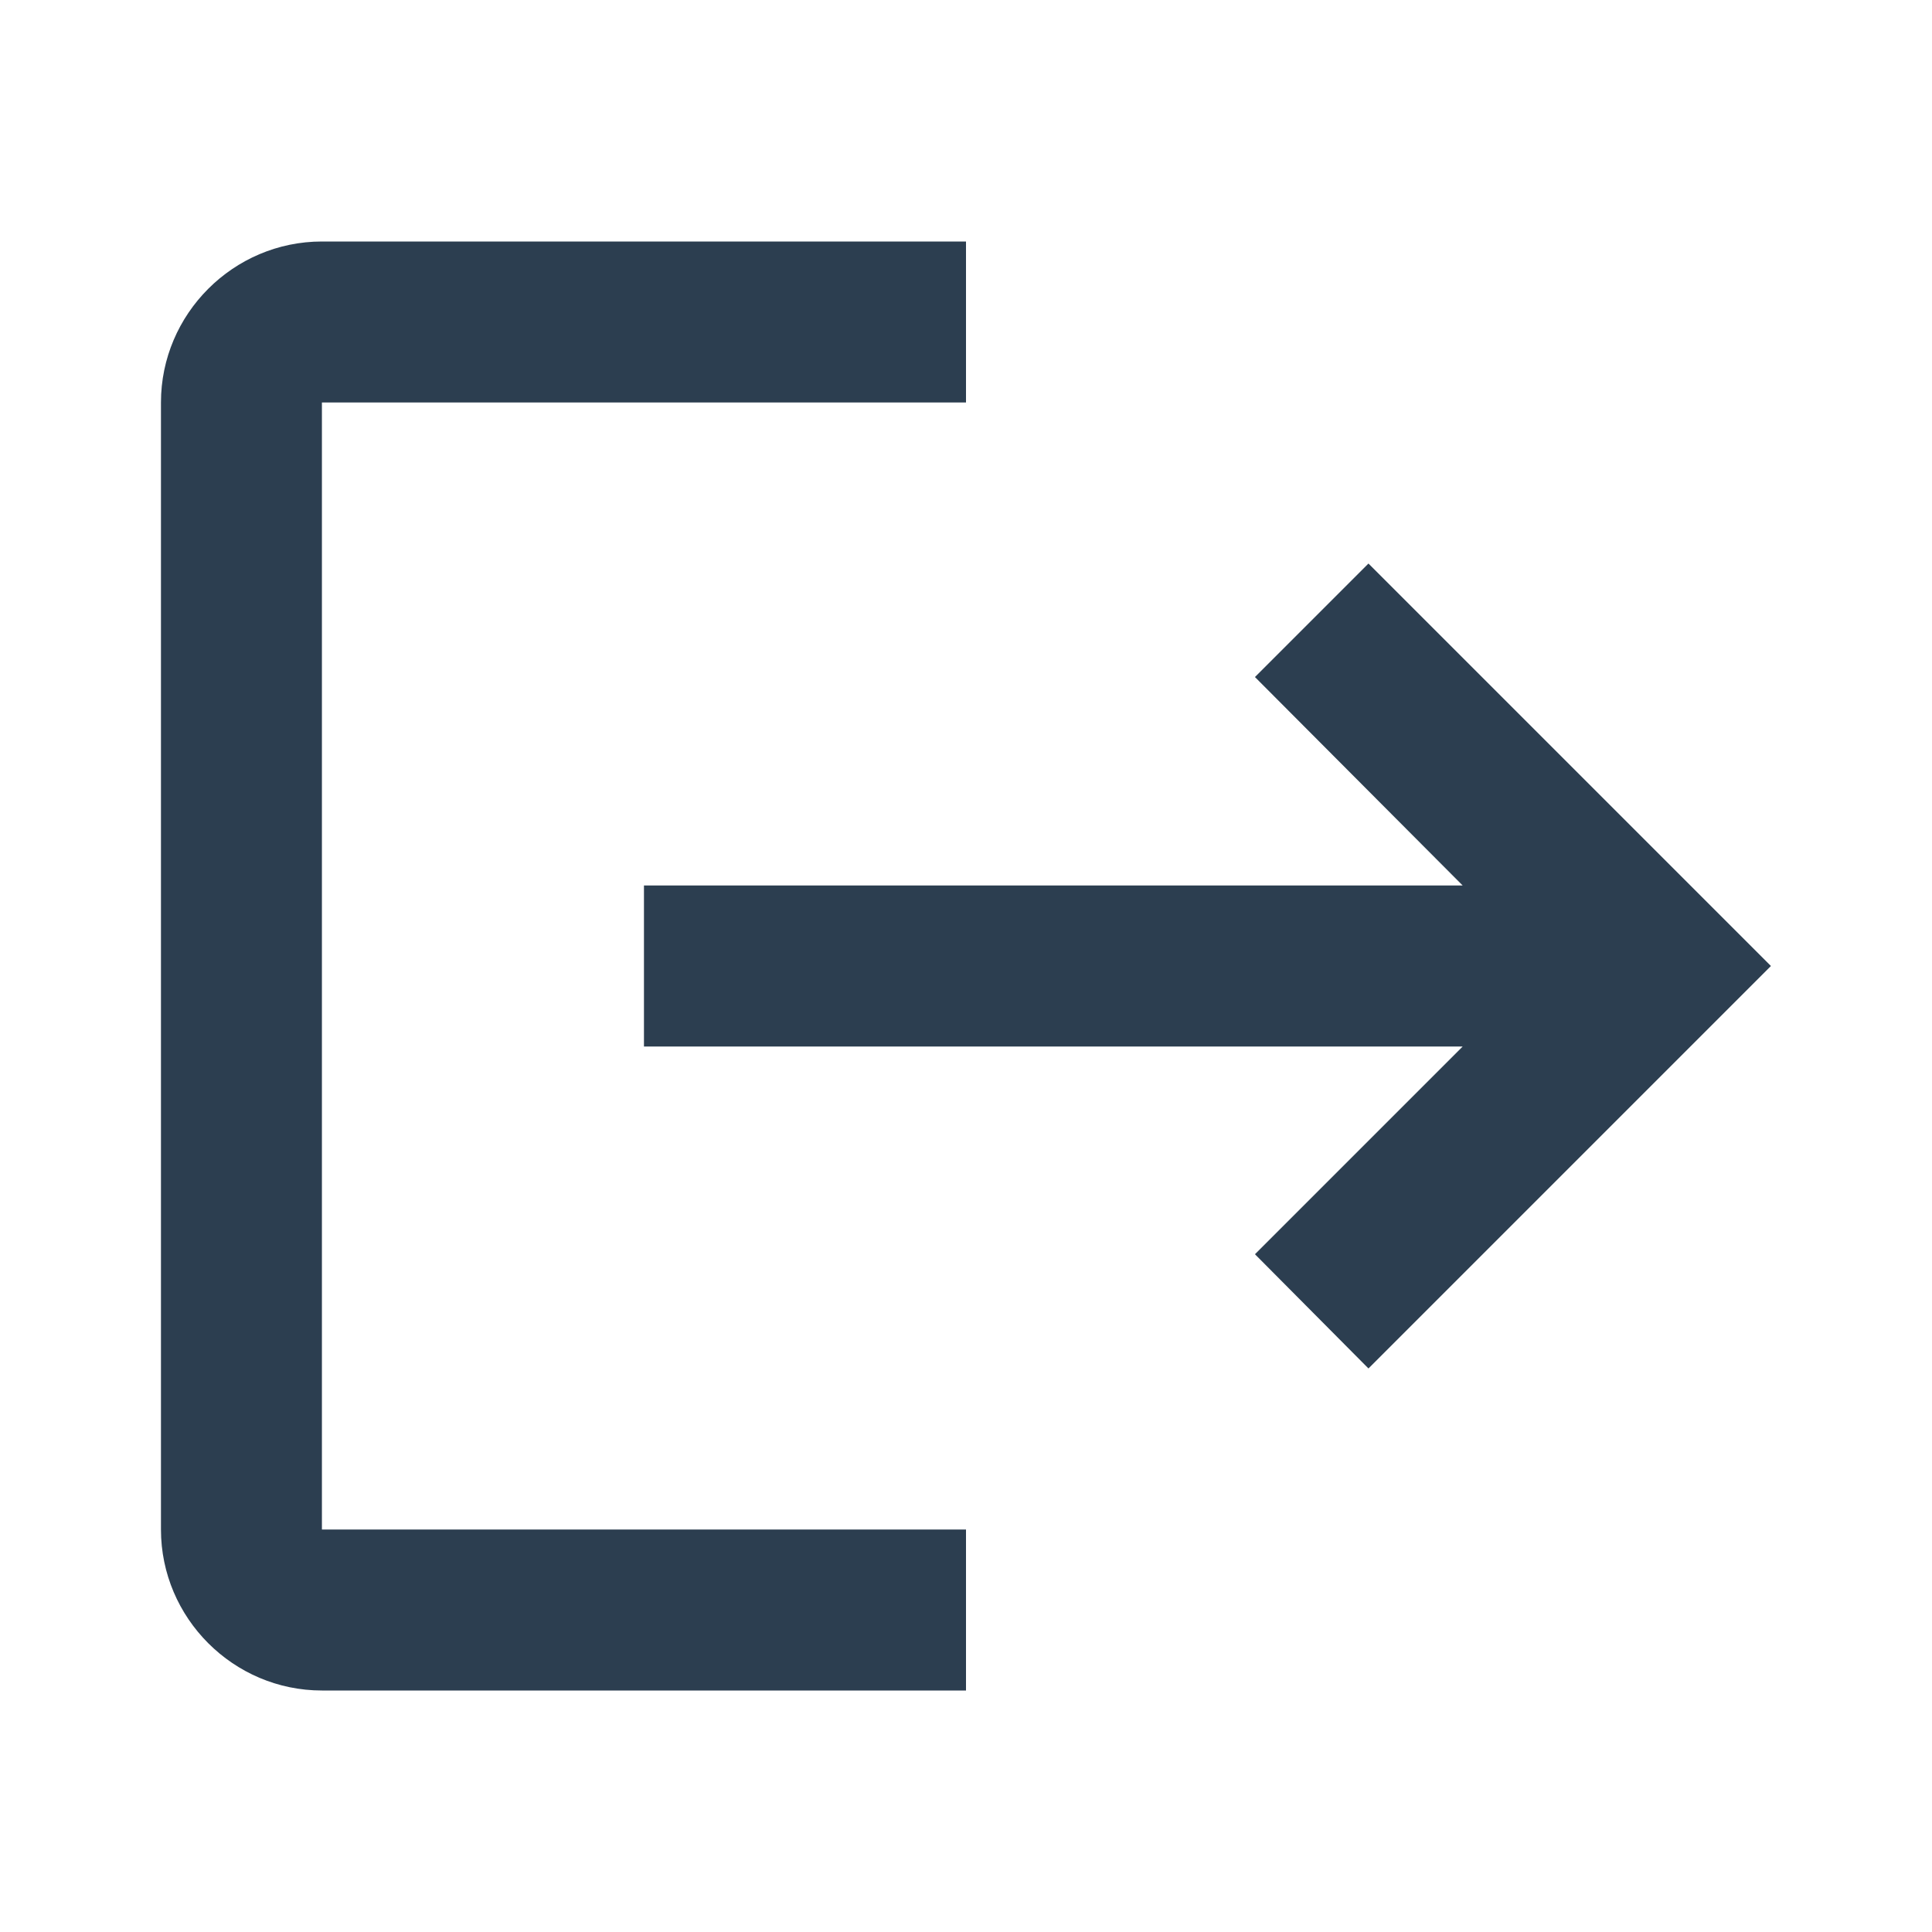 <svg width="16" height="16" viewBox="0 0 16 16" fill="none" xmlns="http://www.w3.org/2000/svg">
<path d="M11.333 4.667L10.393 5.607L12.113 7.333H5.333V8.667H12.113L10.393 10.387L11.333 11.333L14.666 8L11.333 4.667ZM2.666 3.333H8V2H2.666C1.933 2 1.333 2.6 1.333 3.333V12.667C1.333 13.4 1.933 14 2.666 14H8V12.667H2.666V3.333Z" fill="#2C3E50"/>
</svg>
